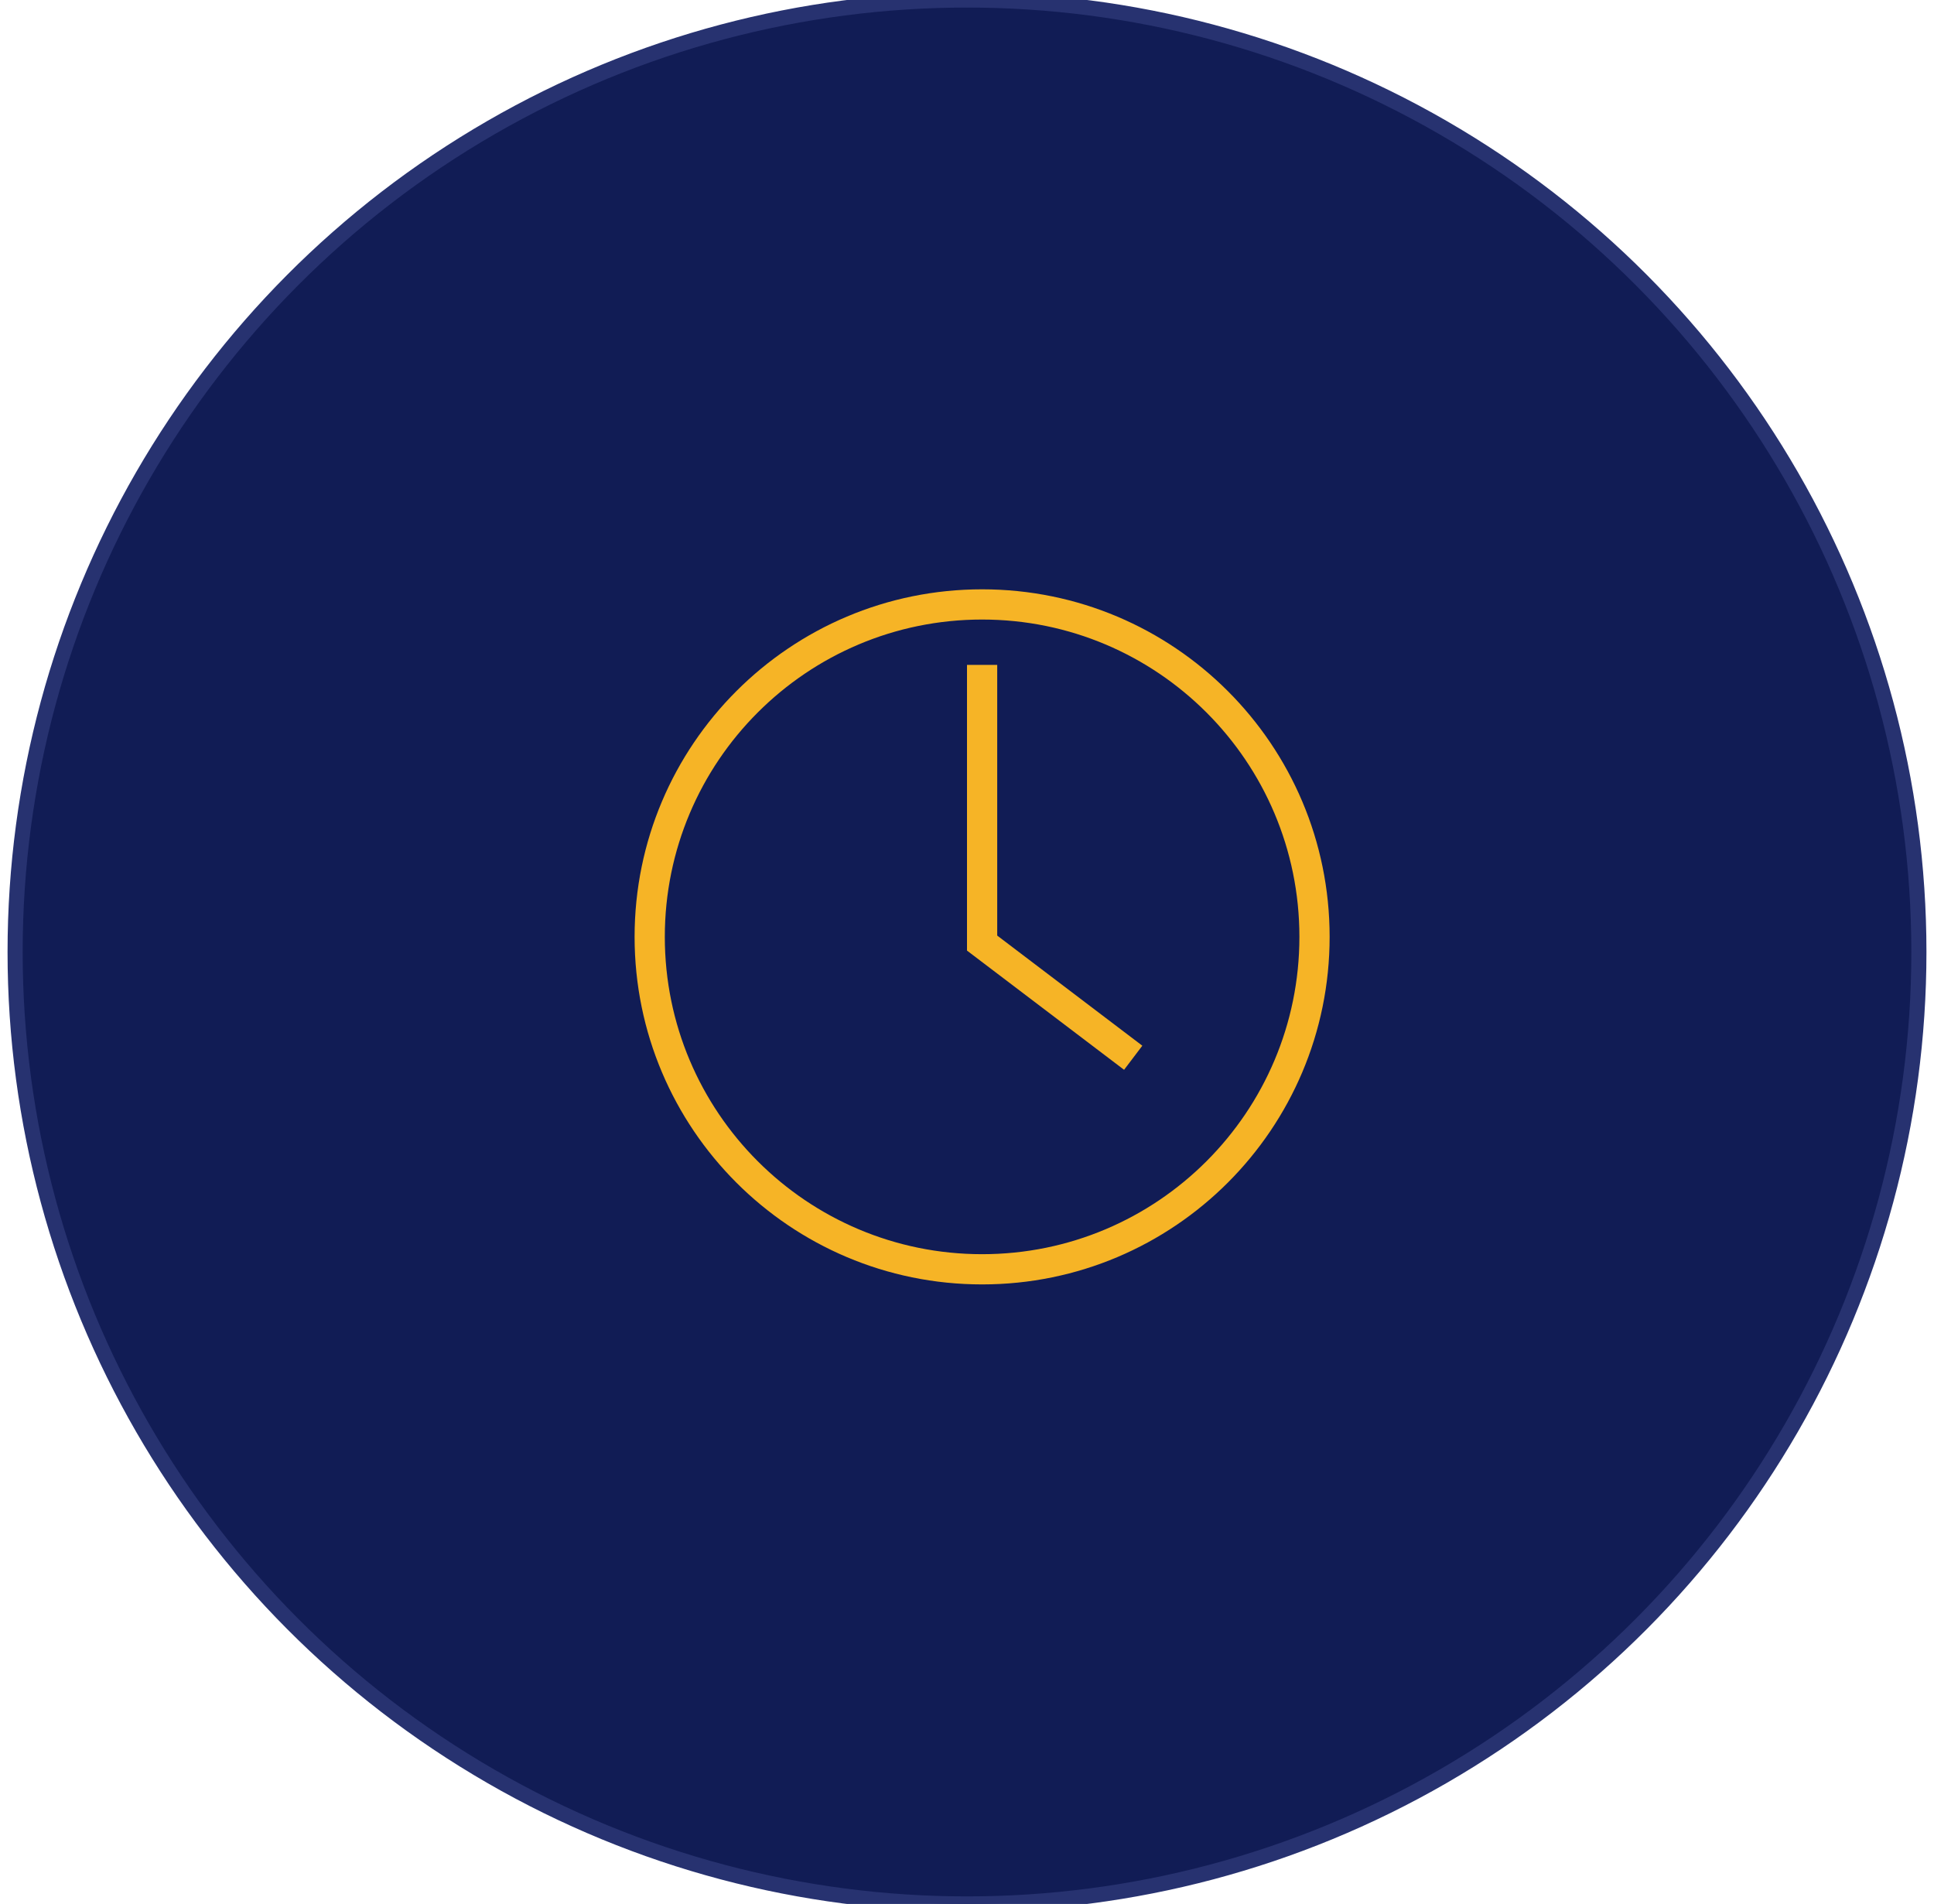 <svg width="128" height="126" viewBox="0 0 128 126" fill="none" xmlns="http://www.w3.org/2000/svg" xmlns:xlink="http://www.w3.org/1999/xlink">
<circle cx="64" cy="63" r="63" fill="#111C55" stroke="#273270" stroke-width="1" stroke-miterlimit="3.999"/>
<path d="M86,62C86,73.598 76.598,83 65,83L65,85C77.703,85 88,74.703 88,62L86,62ZM65,83C53.402,83 44,73.598 44,62L42,62C42,74.703 52.297,85 65,85L65,83ZM44,62C44,50.402 53.402,41 65,41L65,39C52.297,39 42,49.297 42,62L44,62ZM65,41C76.598,41 86,50.402 86,62L88,62C88,49.297 77.703,39 65,39L65,41Z" fill="#F6B426"/>
<path d="M65,62.412L64,62.412L64,62.908L64.395,63.208L65,62.412ZM64,44L64,62.412L66,62.412L66,44L64,44ZM64.395,63.208L74.396,70.797L75.604,69.203L65.605,61.615L64.395,63.208Z" fill="#F6B426"/>
</svg>
